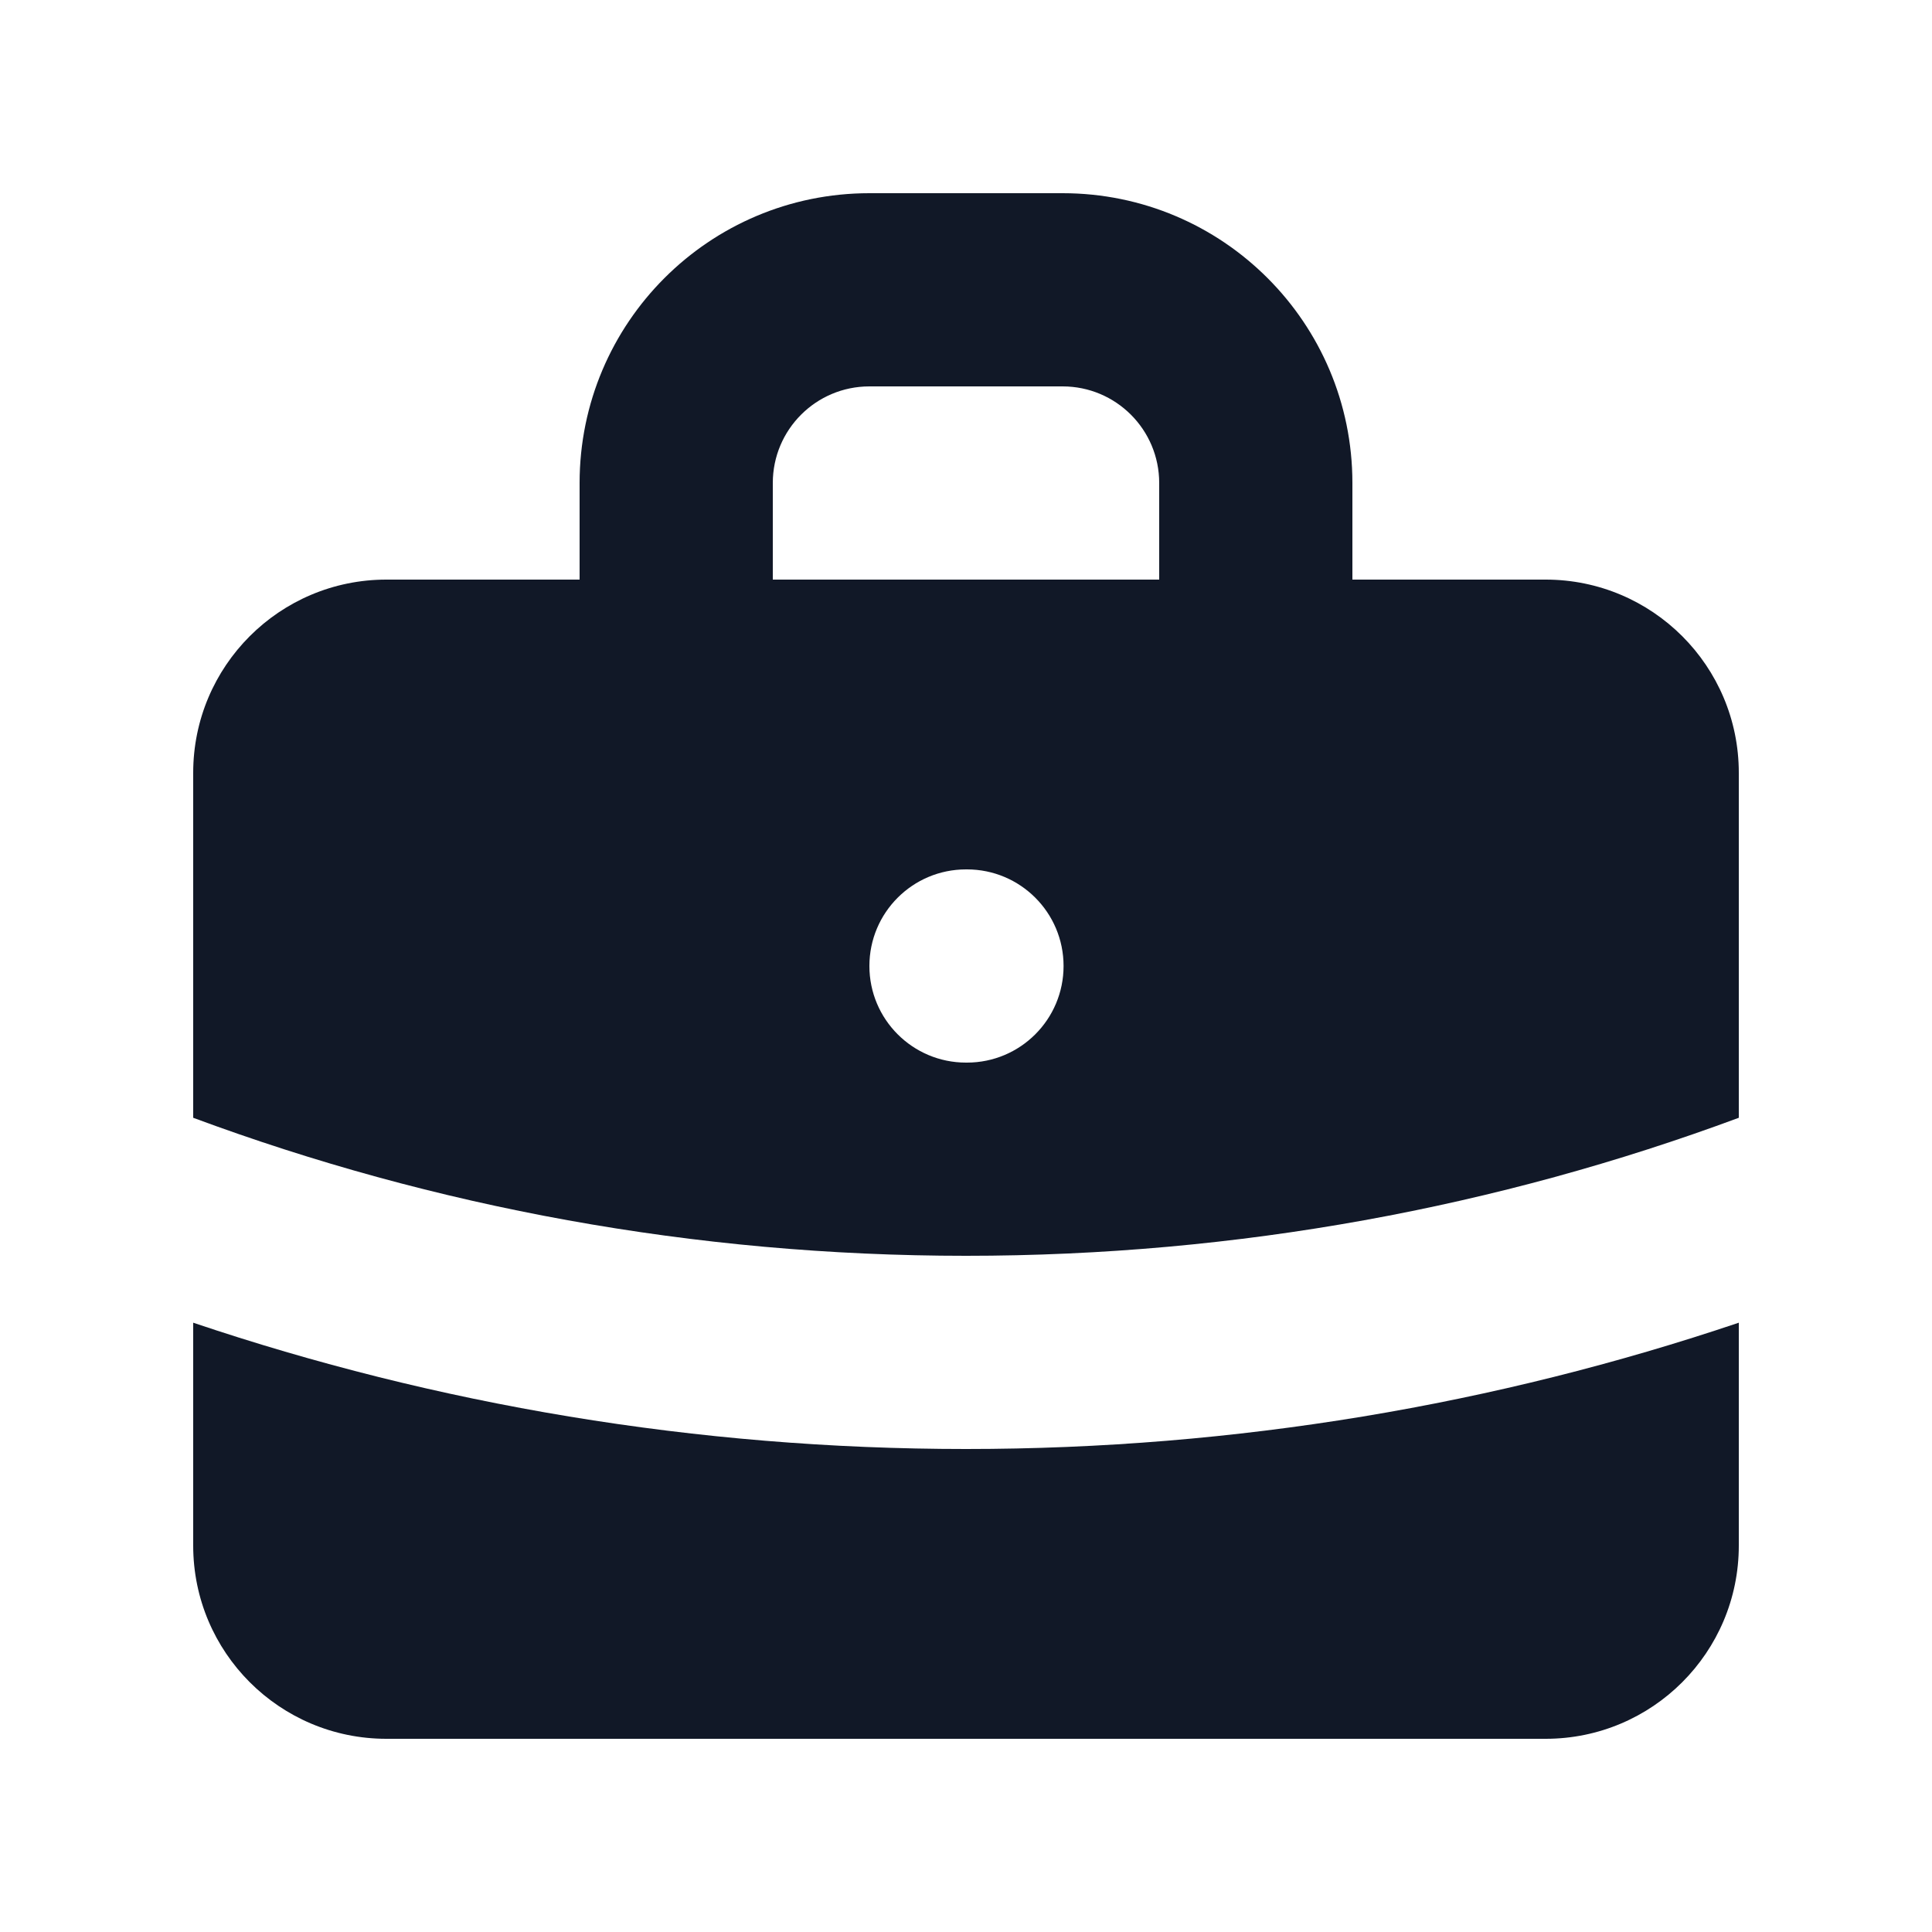 <svg width="16" height="16" viewBox="0 0 16 16" fill="none" xmlns="http://www.w3.org/2000/svg">
<path fill-rule="evenodd" clip-rule="evenodd" d="M4.8 4.8V4C4.8 2.674 5.874 1.6 7.2 1.6H8.8C10.126 1.6 11.2 2.674 11.2 4V4.8H12.8C13.684 4.8 14.4 5.516 14.4 6.4V9.257C12.408 9.996 10.252 10.4 8 10.4C5.748 10.4 3.592 9.996 1.6 9.257V6.4C1.6 5.516 2.316 4.8 3.2 4.8H4.8ZM6.4 4C6.4 3.558 6.758 3.2 7.2 3.2H8.8C9.242 3.2 9.6 3.558 9.6 4V4.8H6.4V4ZM7.2 8C7.2 7.558 7.558 7.2 8 7.2H8.008C8.45 7.2 8.808 7.558 8.808 8C8.808 8.442 8.45 8.8 8.008 8.8H8C7.558 8.8 7.2 8.442 7.2 8Z" fill="#111827"/>
<path d="M1.6 10.954V12.8C1.6 13.684 2.316 14.4 3.2 14.4H12.8C13.684 14.4 14.4 13.684 14.4 12.8V10.954C12.39 11.632 10.237 12 8 12C5.763 12 3.61 11.632 1.6 10.954Z" fill="#111827"/>
</svg>
